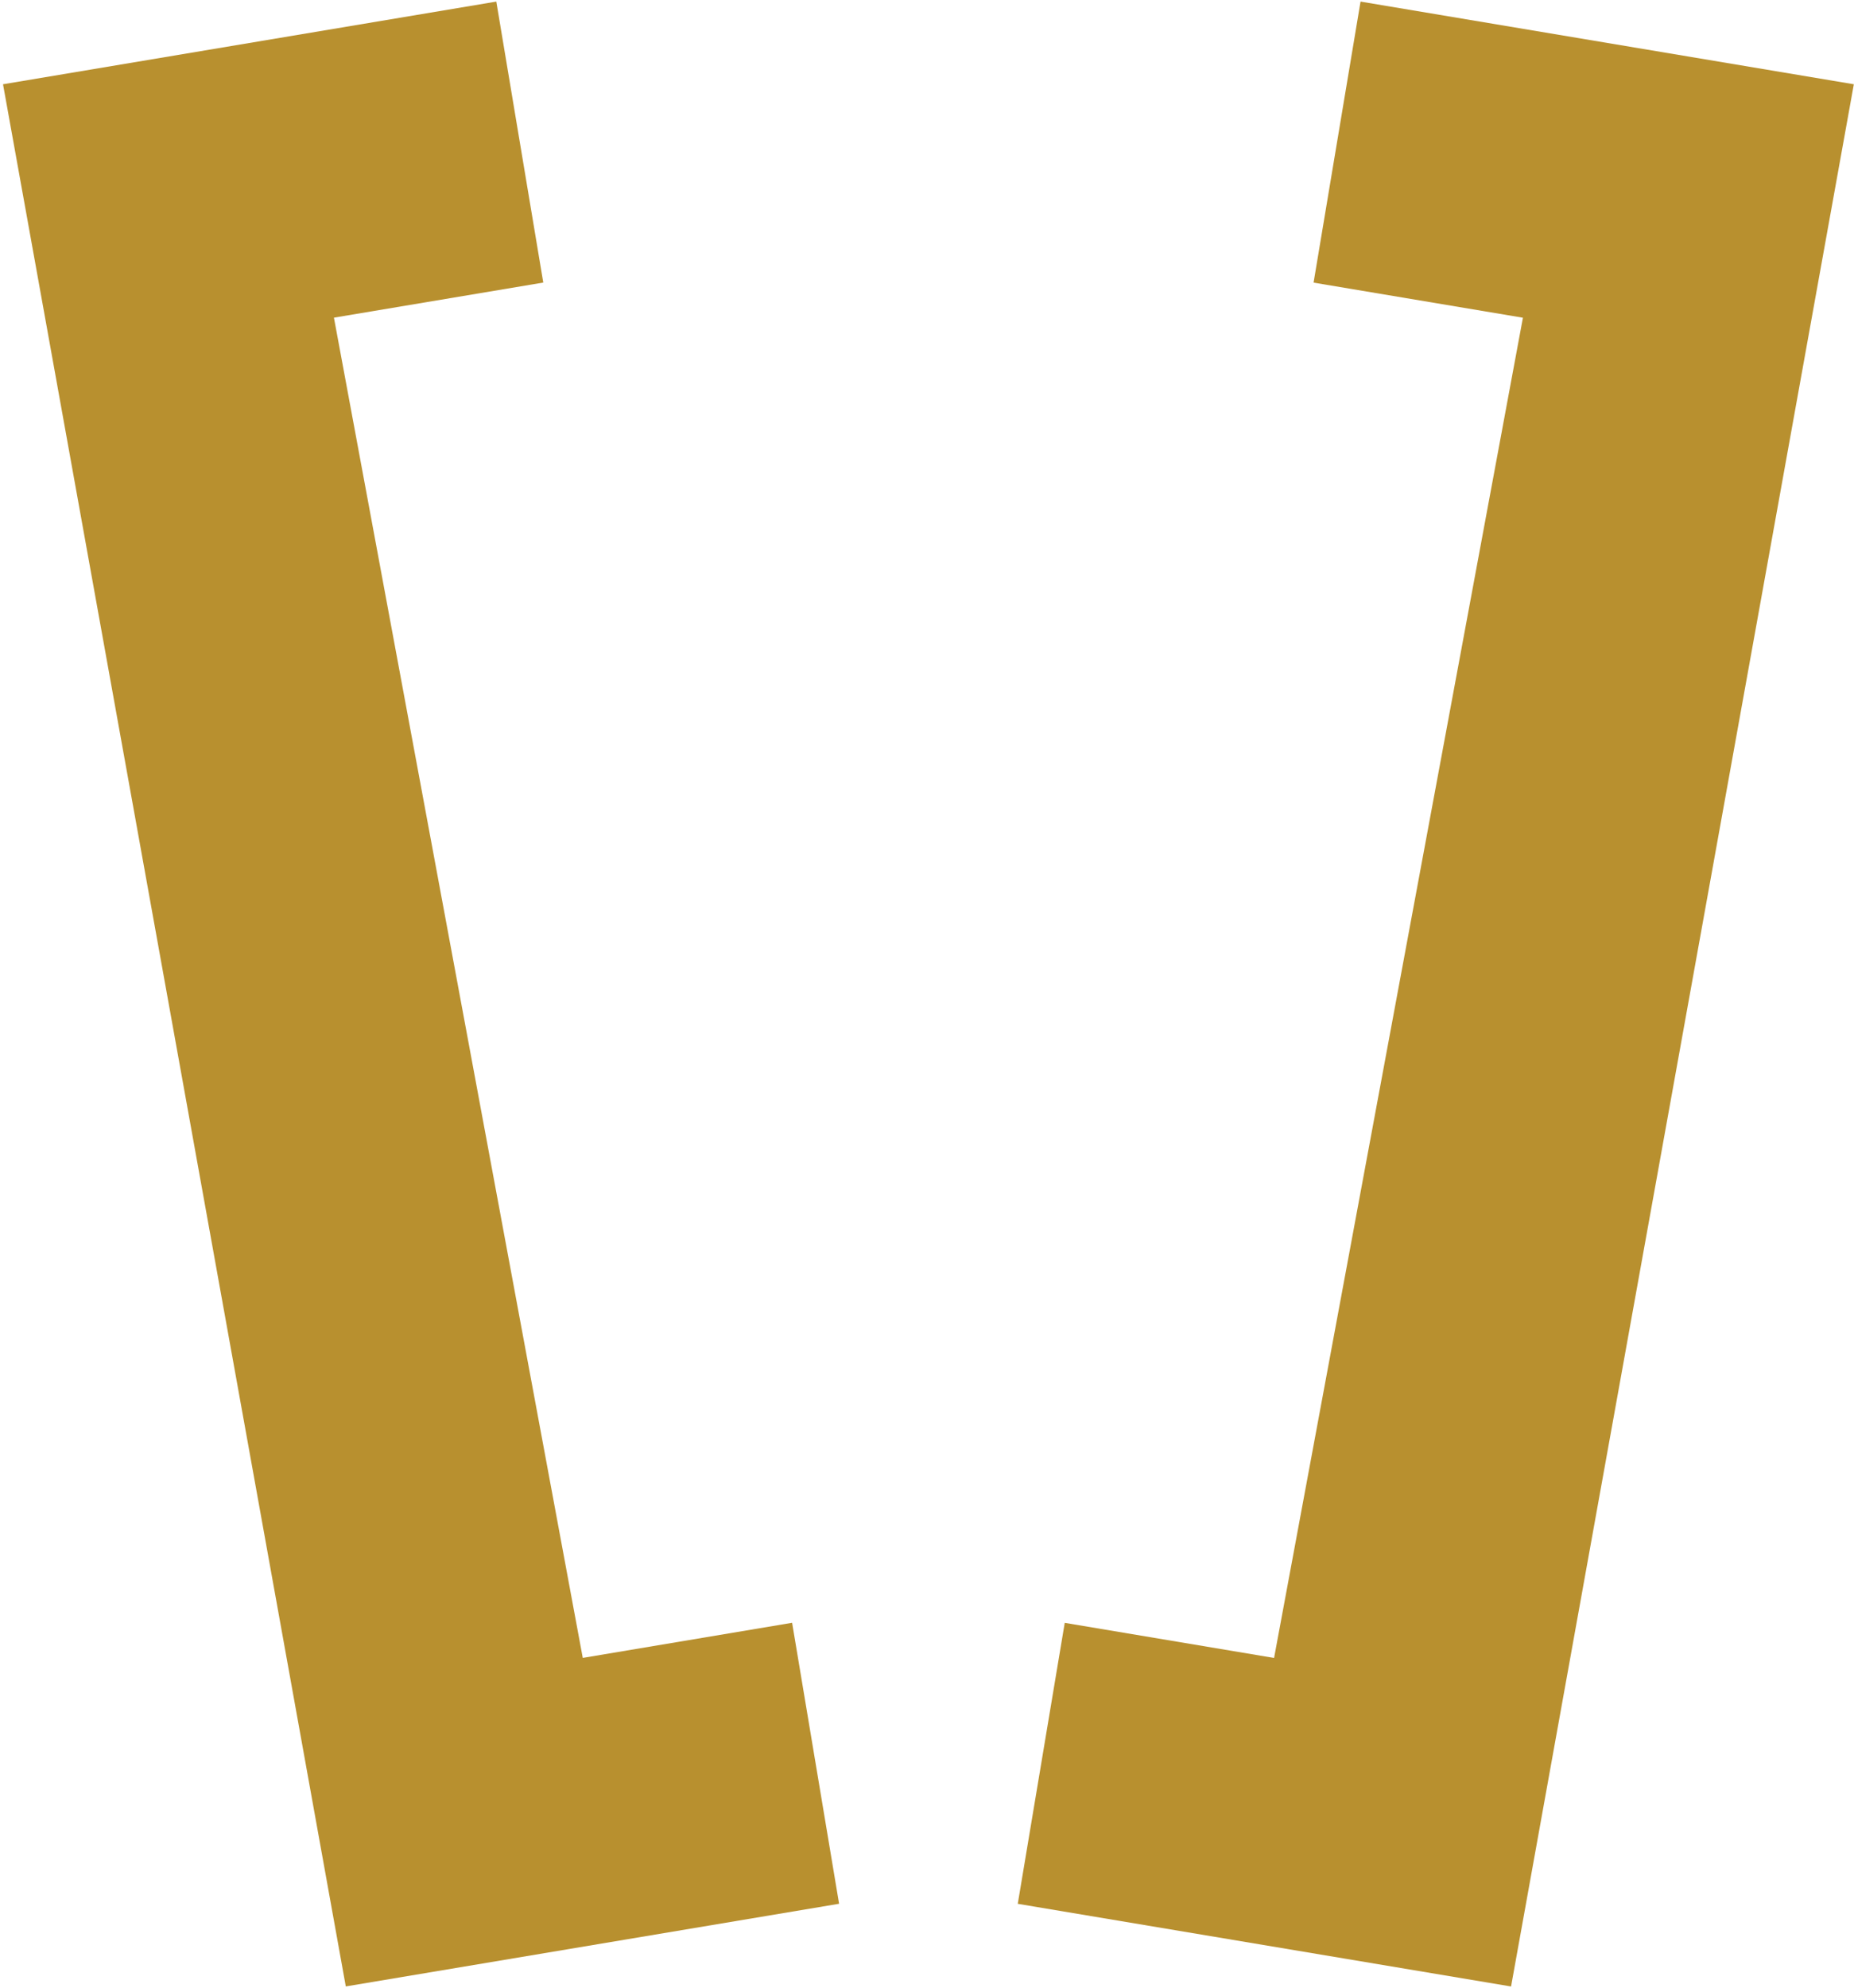 <svg width="583" height="625" viewBox="0 0 583 625" fill="none" xmlns="http://www.w3.org/2000/svg">
<g clip-path="url(#clip0_494_25801)">
<path d="M0.948 26.49L156.066 0.5L170.836 88.83L105.006 99.864L183.255 521.198L249.084 510.163L263.854 598.493L108.736 624.482L0.948 26.49Z" fill="#B8902F"/>
<path d="M475.16 624.5L320.042 598.511L334.812 510.182L400.641 521.216L478.89 99.883L413.06 88.849L427.83 0.5L582.948 26.49L475.16 624.5Z" fill="#B8902F"/>
</g>
<defs>
<clipPath id="clip0_494_25801">
<rect width="582" height="624" fill="white" transform="translate(0.948 0.5)"/>
</clipPath>
</defs>
</svg>
